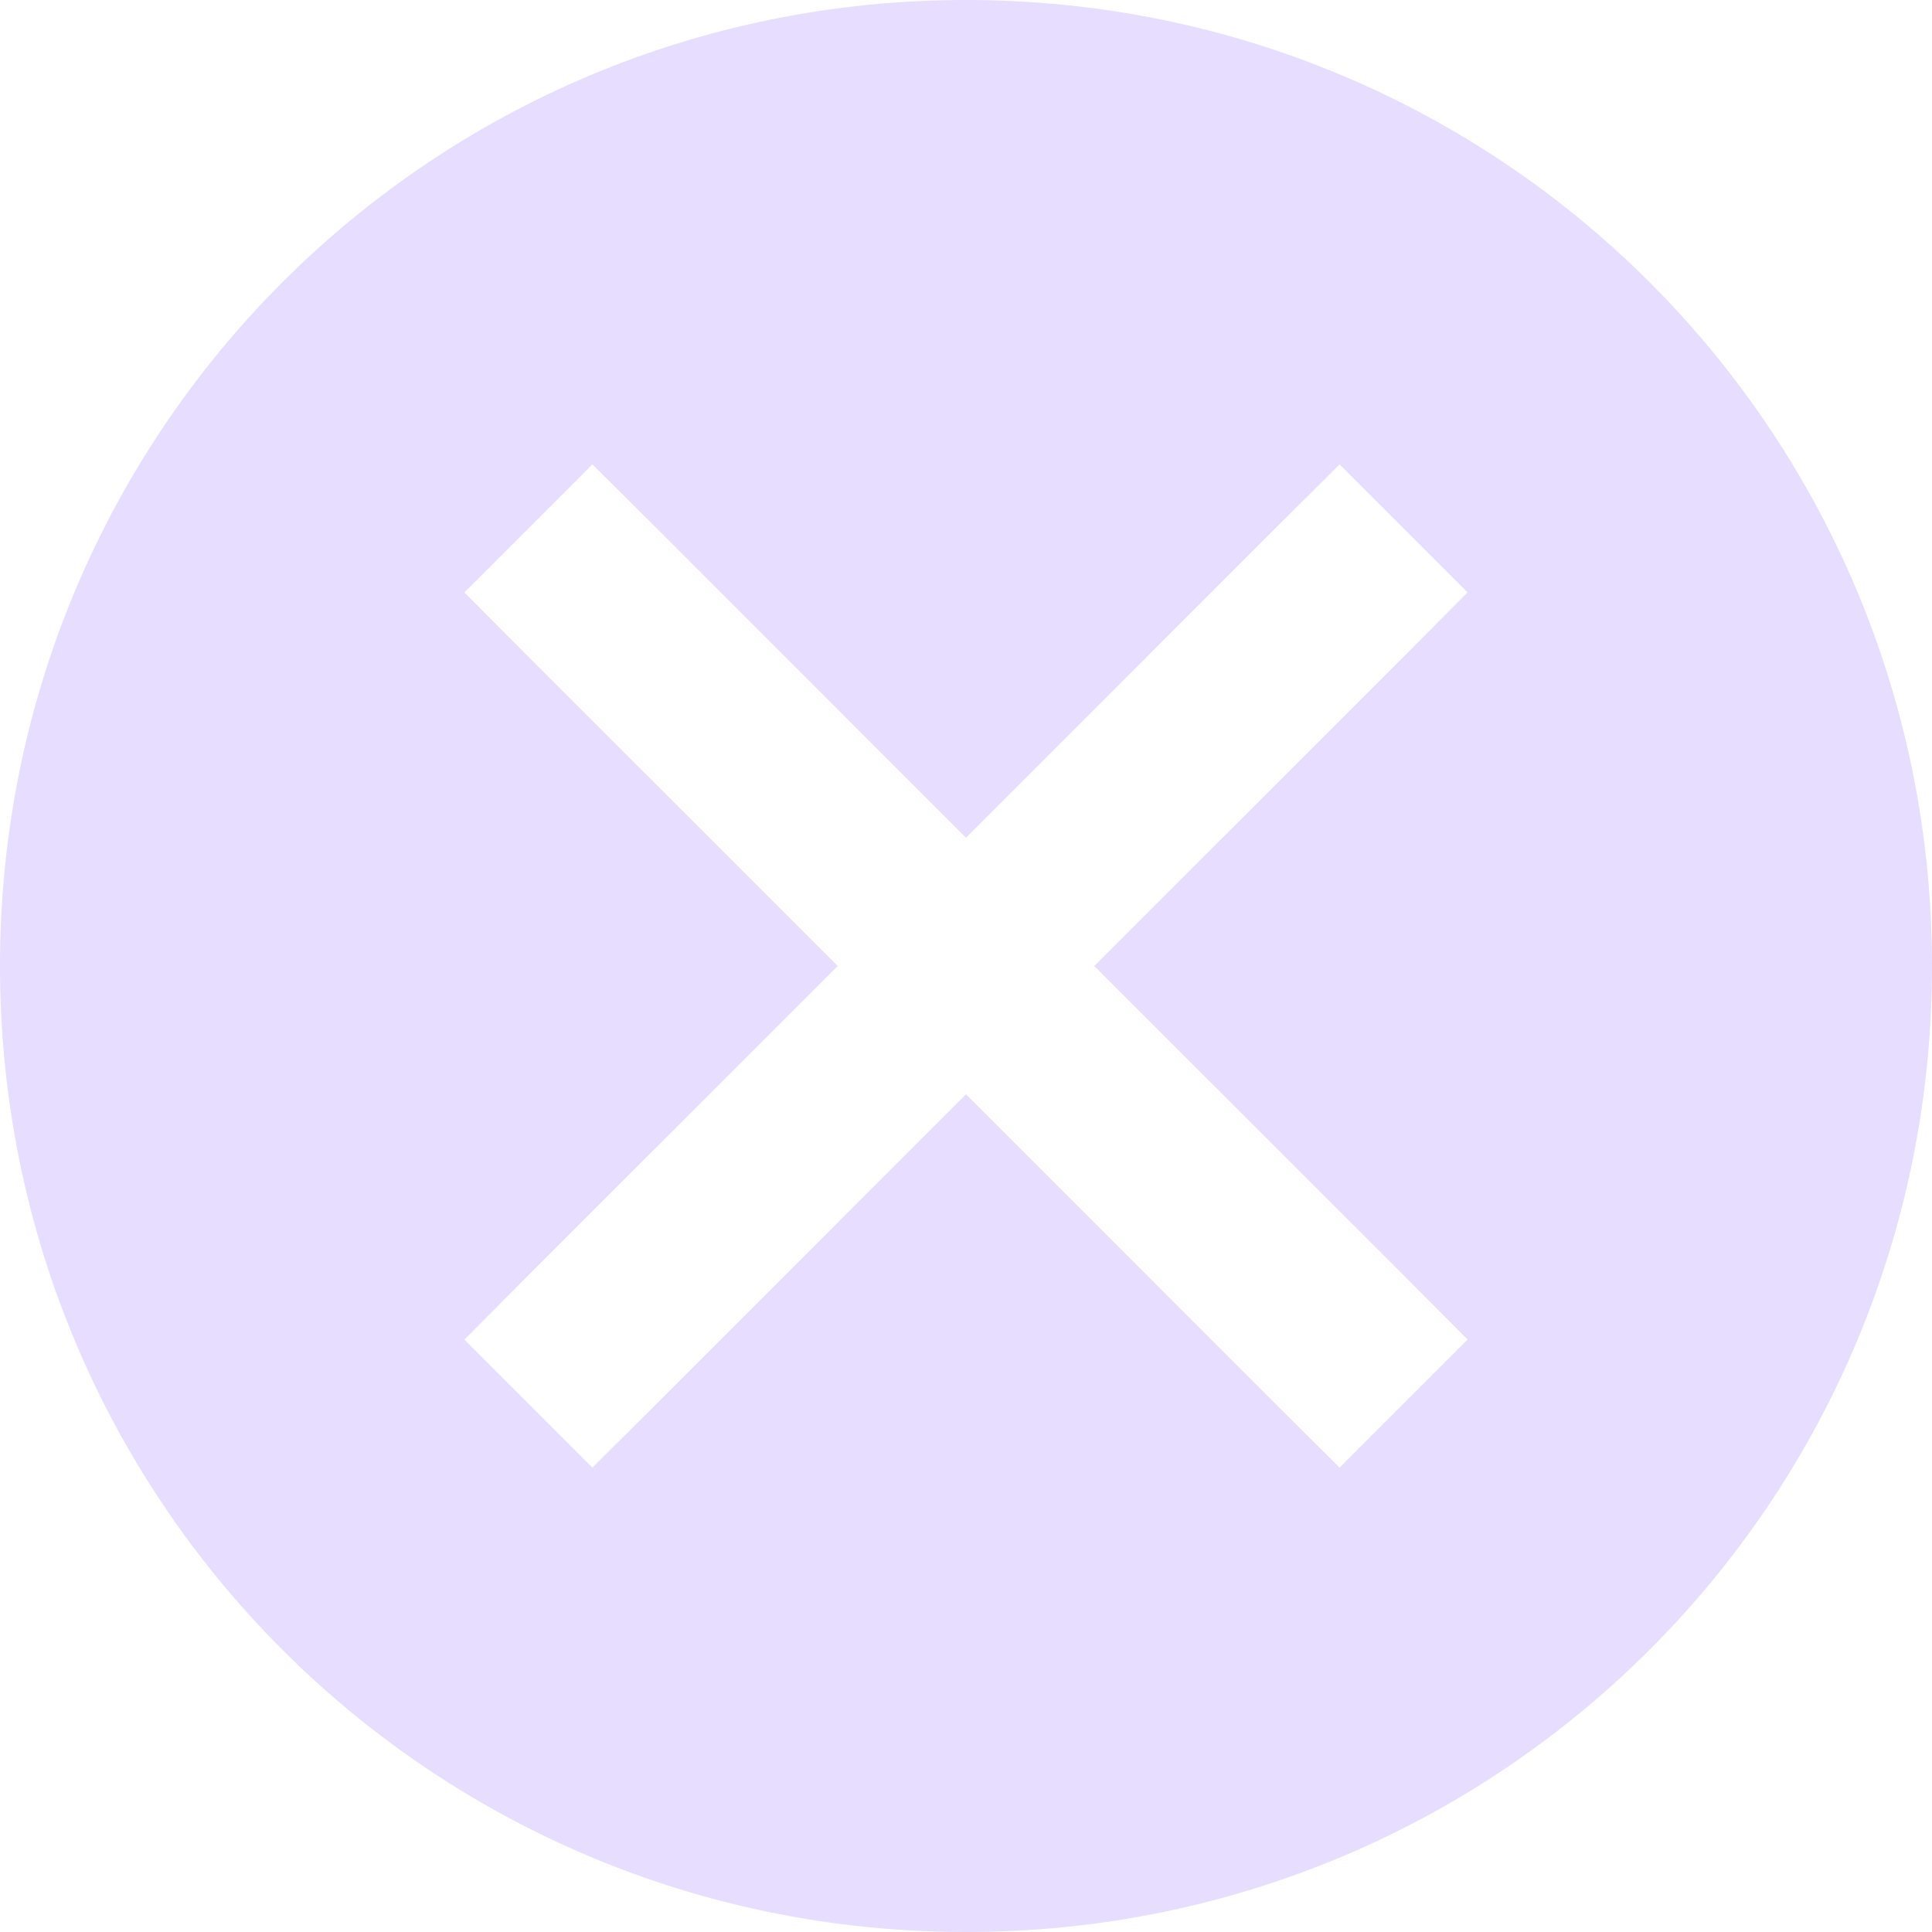 <svg xmlns="http://www.w3.org/2000/svg" width="16" height="16" version="1.2">
 <path fill="#e6ddff" d="M 8 0 C 3.568 0 0 3.568 0 8 C 0 12.432 3.568 16 8 16 C 12.432 16 16 12.432 16 8 C 16 3.568 12.432 0 8 0 z M 4.906 3.846 L 5.438 4.375 L 8 6.938 L 10.562 4.375 L 11.094 3.846 L 12.154 4.906 L 11.625 5.438 L 9.062 8 L 11.625 10.562 L 12.154 11.094 L 11.094 12.154 L 10.562 11.625 L 8 9.062 L 5.438 11.625 L 4.906 12.154 L 3.846 11.094 L 4.375 10.562 L 6.938 8 L 4.375 5.438 L 3.846 4.906 L 4.906 3.846 z"/>
</svg>

